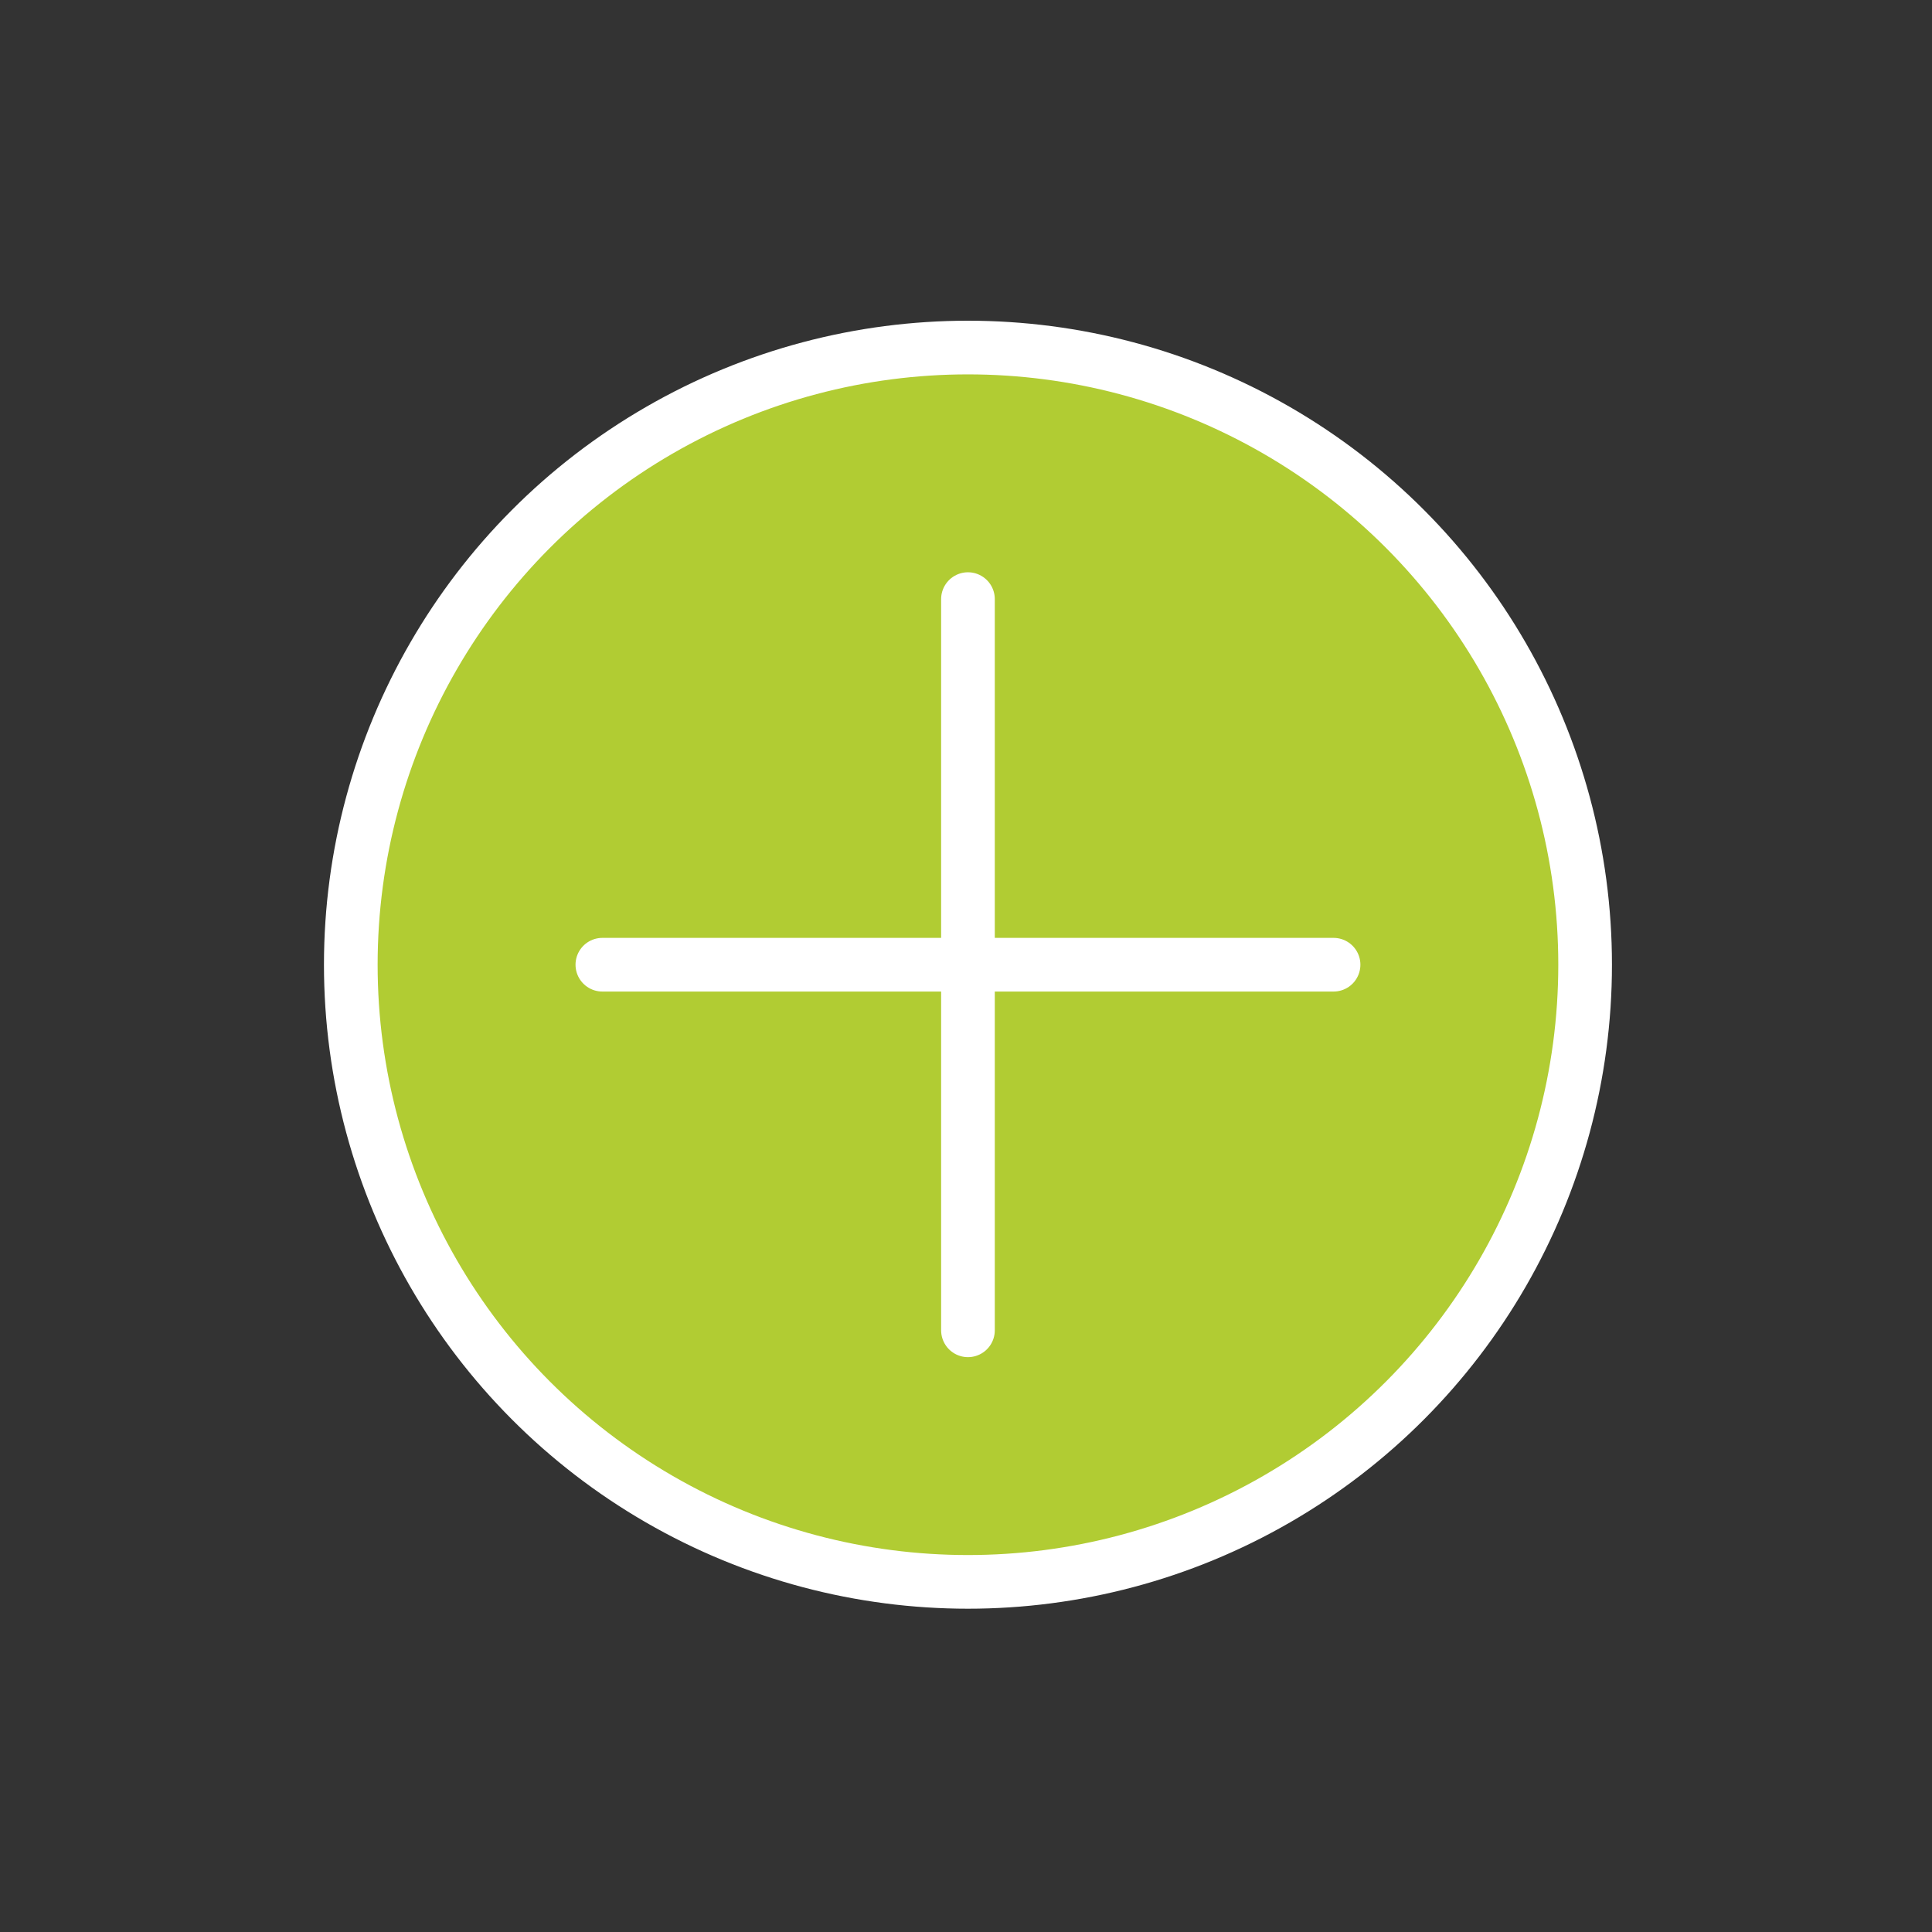 <!DOCTYPE svg PUBLIC "-//W3C//DTD SVG 1.1//EN" "http://www.w3.org/Graphics/SVG/1.1/DTD/svg11.dtd">
<!-- Uploaded to: SVG Repo, www.svgrepo.com, Transformed by: SVG Repo Mixer Tools -->
<svg width="800px" height="800px" viewBox="0 0 72 72" id="emoji" xmlns="http://www.w3.org/2000/svg" fill="#000000">
<rect x="0" y="0" width="72" height="72" fill="#333333" stroke="none"/>
<g id="SVGRepo_bgCarrier" stroke-width="0"/>
<g id="SVGRepo_tracerCarrier" stroke-linecap="round" stroke-linejoin="round"/>
<g id="SVGRepo_iconCarrier"> <g id="color"> <circle cx="36.073" cy="35.952" r="22.77" fill="#B1CC33" stroke="none"/> </g> <g id="hair"/> <g id="skin"/> <g id="skin-shadow"/> <g id="line"> <line x1="36.073" x2="36.073" y1="22.327" y2="49.577" fill="none" stroke="#ffffff" stroke-linecap="round" stroke-linejoin="round" stroke-miterlimit="10" stroke-width="2"/> <line x1="49.698" x2="22.448" y1="35.952" y2="35.952" fill="none" stroke="#ffffff" stroke-linecap="round" stroke-linejoin="round" stroke-miterlimit="10" stroke-width="2"/> <circle cx="36.073" cy="35.952" r="23" fill="none" stroke="#ffffff" stroke-linecap="round" stroke-linejoin="round" stroke-miterlimit="10" stroke-width="2"/> </g> </g>
</svg>